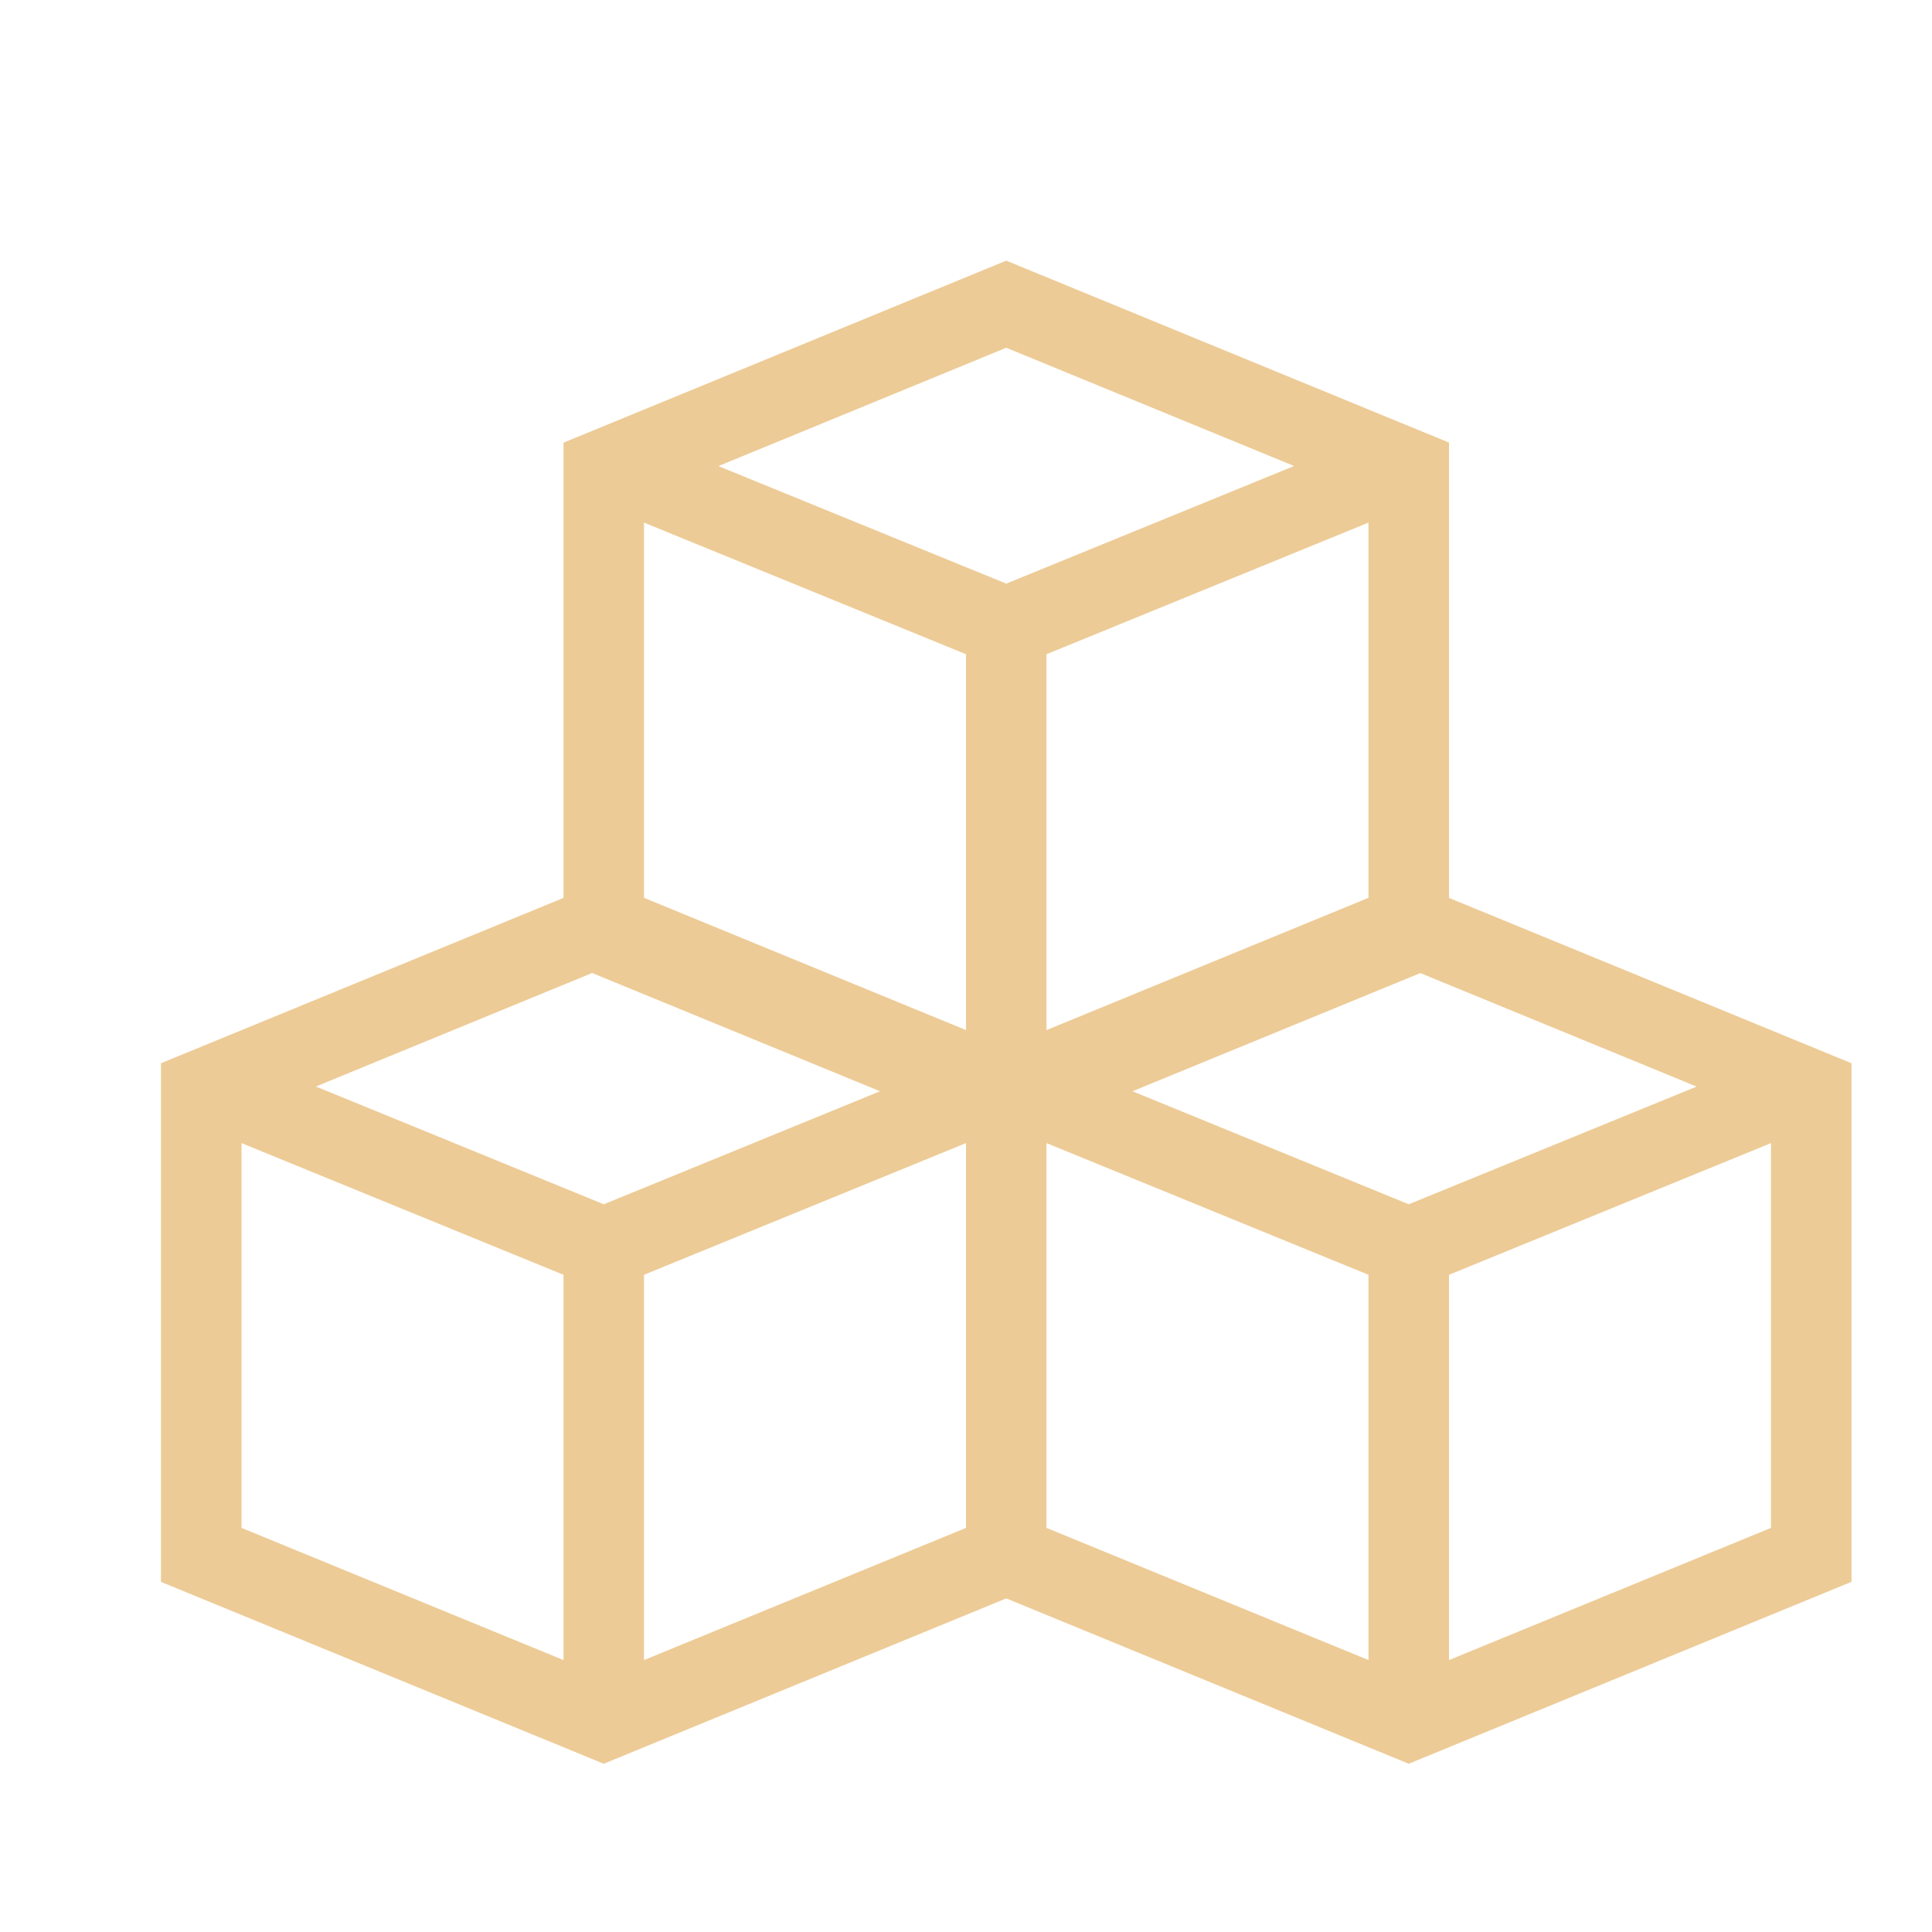 <?xml version="1.0" encoding="utf-8"?><!-- Uploaded to: SVG Repo, www.svgrepo.com, Generator: SVG Repo Mixer Tools -->
<svg width="800px" height="800px" viewBox="0 0 24 24" xmlns="http://www.w3.org/2000/svg"><path fill="#edcb96" d="M18 5.498l-5.5-2.26L7 5.499v5.655l-5 2.054v6.443l5.5 2.259 5-2.054 5 2.054 5.5-2.26v-6.442l-5-2.054zm-.5 9.462l-3.432-1.404 3.576-1.468 3.432 1.41zM12 8.127v4.669l-4-1.643V6.492zm1 4.669V8.127l4-1.635v4.661zm-2.068.76L7.5 14.96l-3.576-1.463 3.432-1.41zM8 15.836l4-1.636v4.78l-4 1.642zm8.076-10.047L12.5 7.25 8.924 5.79 12.5 4.32zM3 14.2l4 1.636v4.786L3 18.98zm10 0l4 1.636v4.786l-4-1.642zm5 6.422v-4.786l4-1.636v4.78z"/><path fill="none" d="M0 0h24v24H0z"/></svg>

